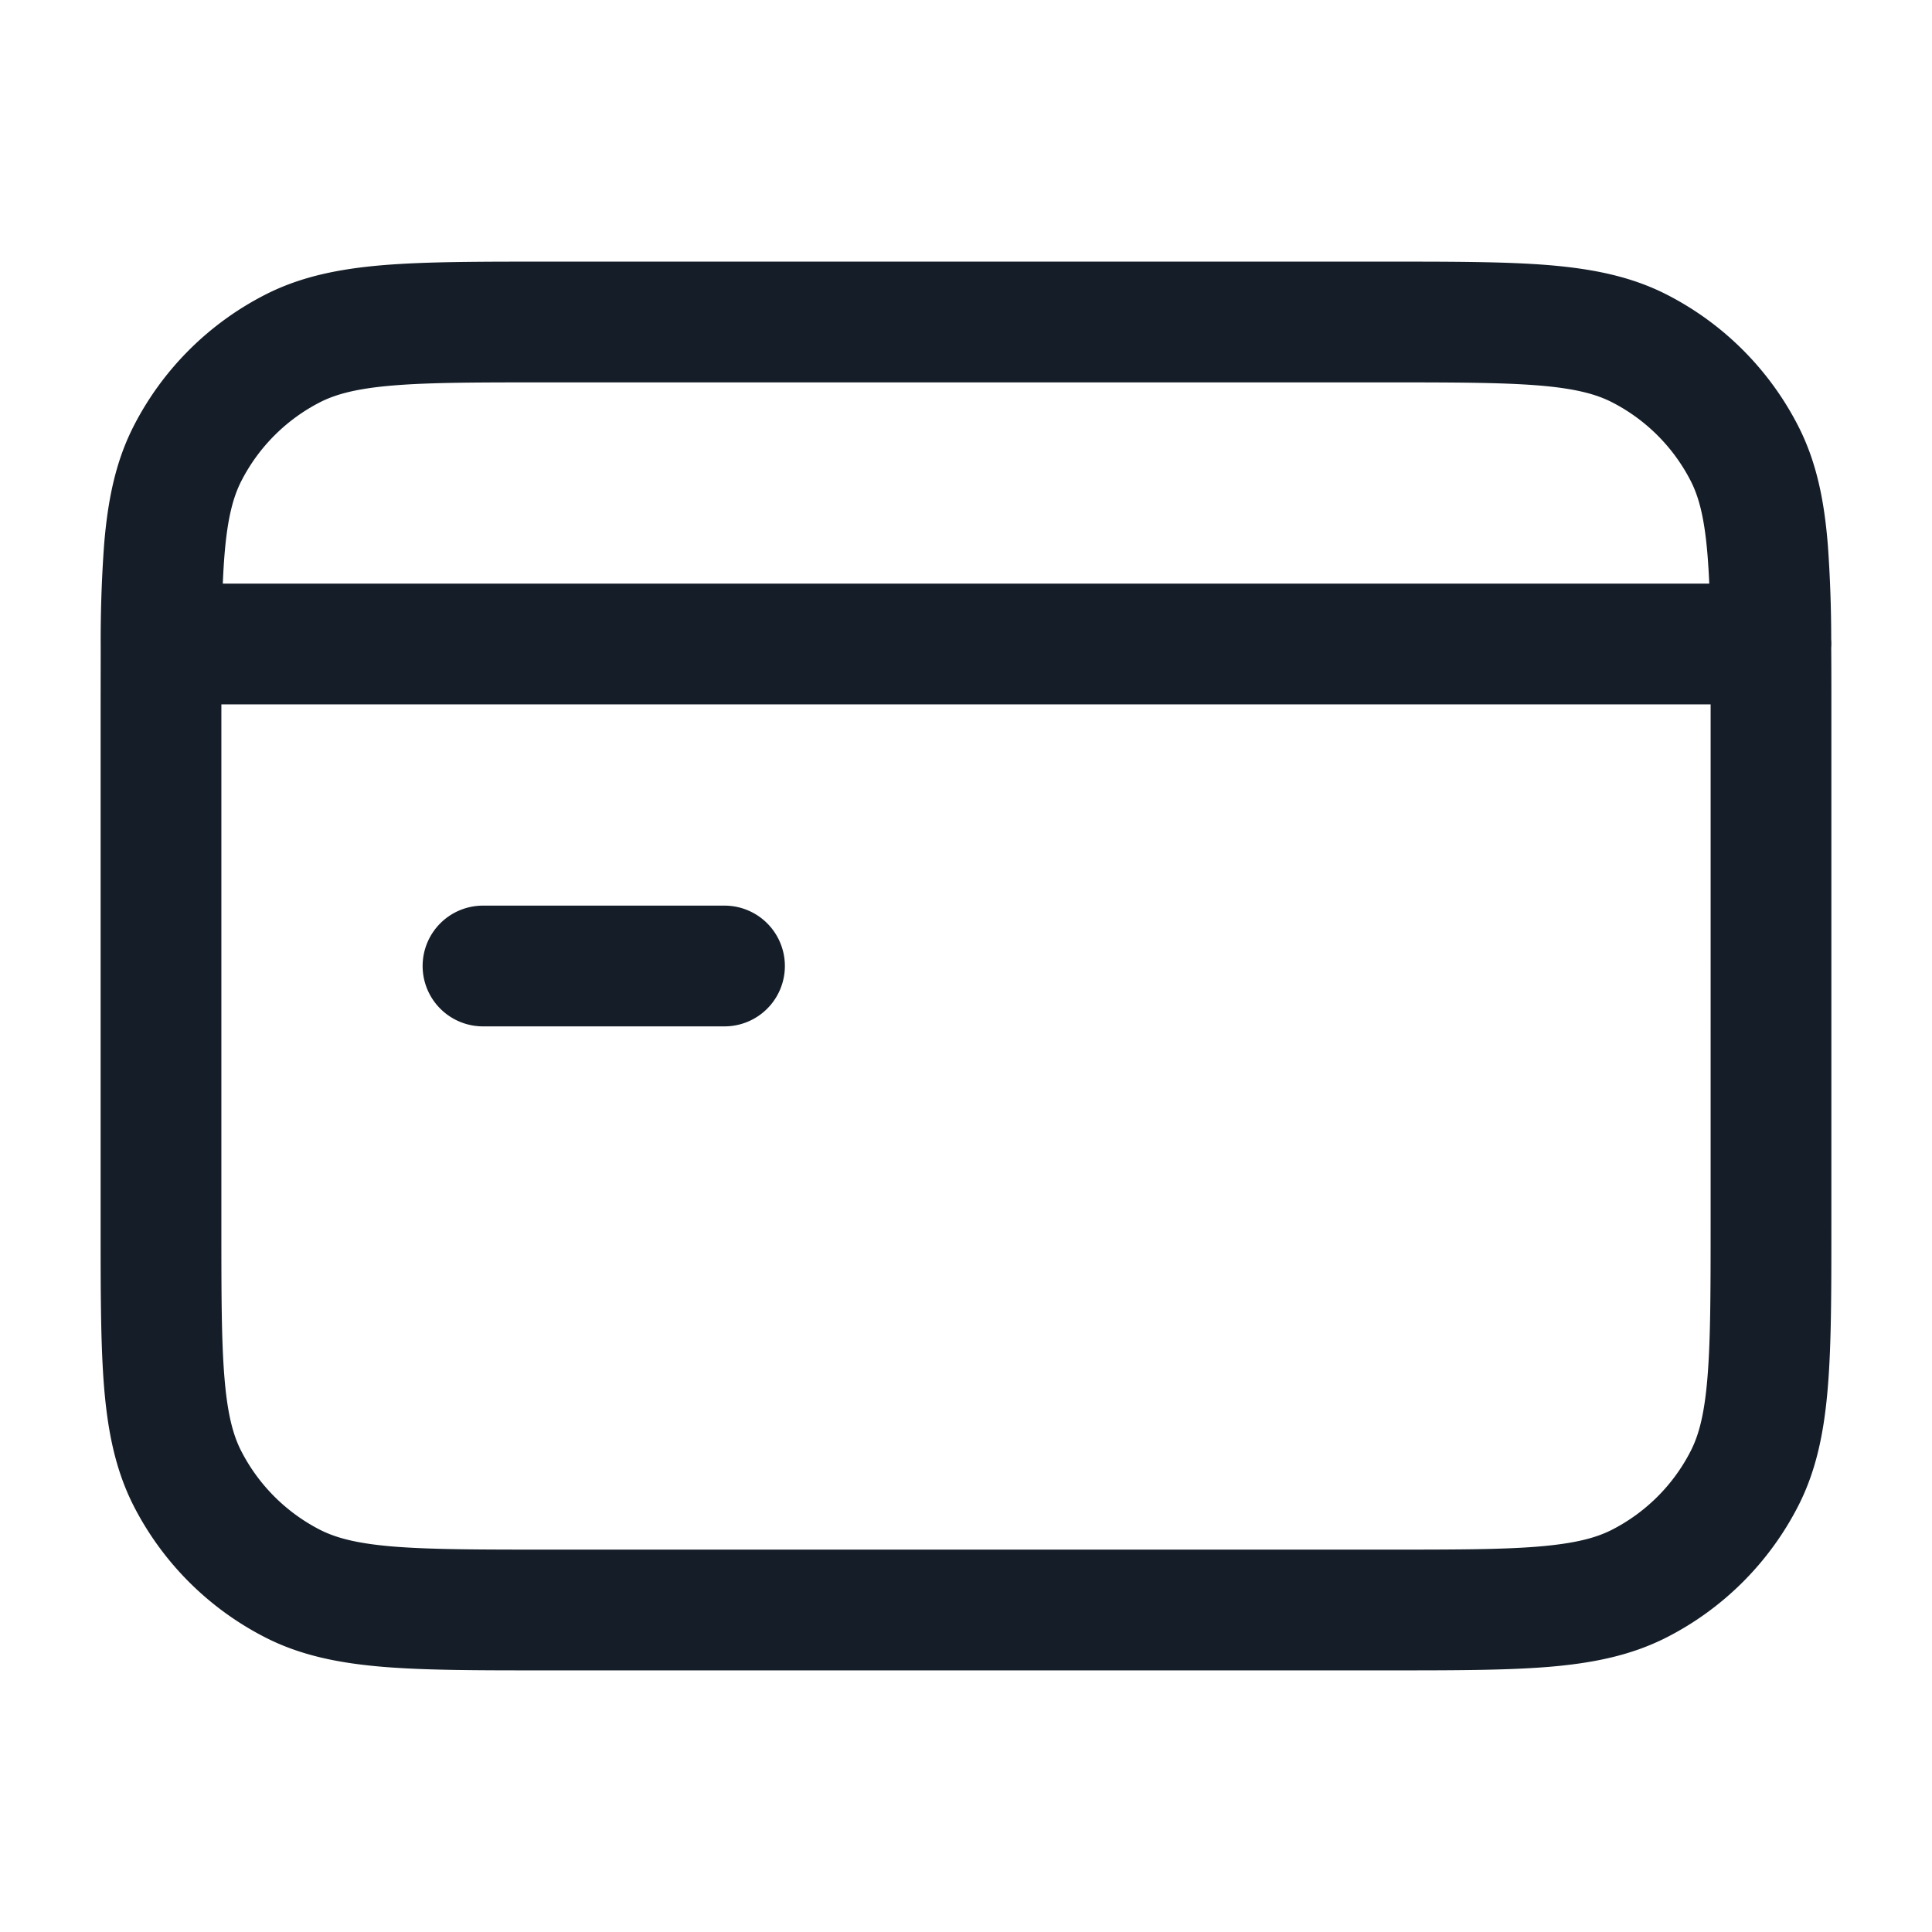 <svg viewBox="0 0 24 24" fill="none" xmlns="http://www.w3.org/2000/svg"><path fill-rule="evenodd" clip-rule="evenodd" d="M6.8 3.25h-.032c-.813 0-1.469 0-2 .043-.546.045-1.027.14-1.47.366a3.75 3.75 0 0 0-1.64 1.639c-.226.444-.32.924-.365 1.47a16.461 16.461 0 0 0-.042 1.28l-.001.72v6.464c0 .813 0 1.469.043 2 .045.546.14 1.026.365 1.47a3.75 3.75 0 0 0 1.64 1.64c.443.226.924.32 1.47.365.531.043 1.187.043 2 .043h10.464c.813 0 1.468 0 2-.043.546-.045 1.026-.14 1.47-.366a3.75 3.75 0 0 0 1.639-1.639c.226-.444.32-.924.365-1.47.044-.531.044-1.187.044-2V8.768c0-.255 0-.494-.002-.718a.75.75 0 0 0 0-.11 16.43 16.43 0 0 0-.042-1.171c-.044-.547-.139-1.027-.365-1.471a3.75 3.75 0 0 0-1.639-1.64c-.444-.226-.924-.32-1.47-.365-.532-.043-1.187-.043-2-.043H6.8Zm14.433 4a8.97 8.97 0 0 0-.022-.36c-.037-.453-.106-.714-.206-.911a2.25 2.25 0 0 0-.984-.984c-.197-.1-.458-.17-.912-.207-.463-.037-1.057-.038-1.91-.038H6.8c-.852 0-1.446 0-1.909.038-.454.037-.714.107-.912.207a2.25 2.25 0 0 0-.983.984c-.1.197-.17.458-.207.912-.009.111-.016.23-.021.359h18.466ZM2.75 8.75v6.45c0 .852 0 1.447.038 1.91.037.453.106.714.207.912.216.423.56.767.983.983.198.1.458.17.912.207.463.037 1.057.038 1.91.038h10.4c.852 0 1.446 0 1.909-.038.454-.038.715-.107.912-.207.424-.216.768-.56.983-.983.101-.198.17-.459.207-.913.038-.462.039-1.057.039-1.909V8.75H2.75ZM5.25 12a.75.75 0 0 1 .75-.75h3a.75.75 0 0 1 0 1.5H6a.75.75 0 0 1-.75-.75Z" fill="#151E28"/></svg>